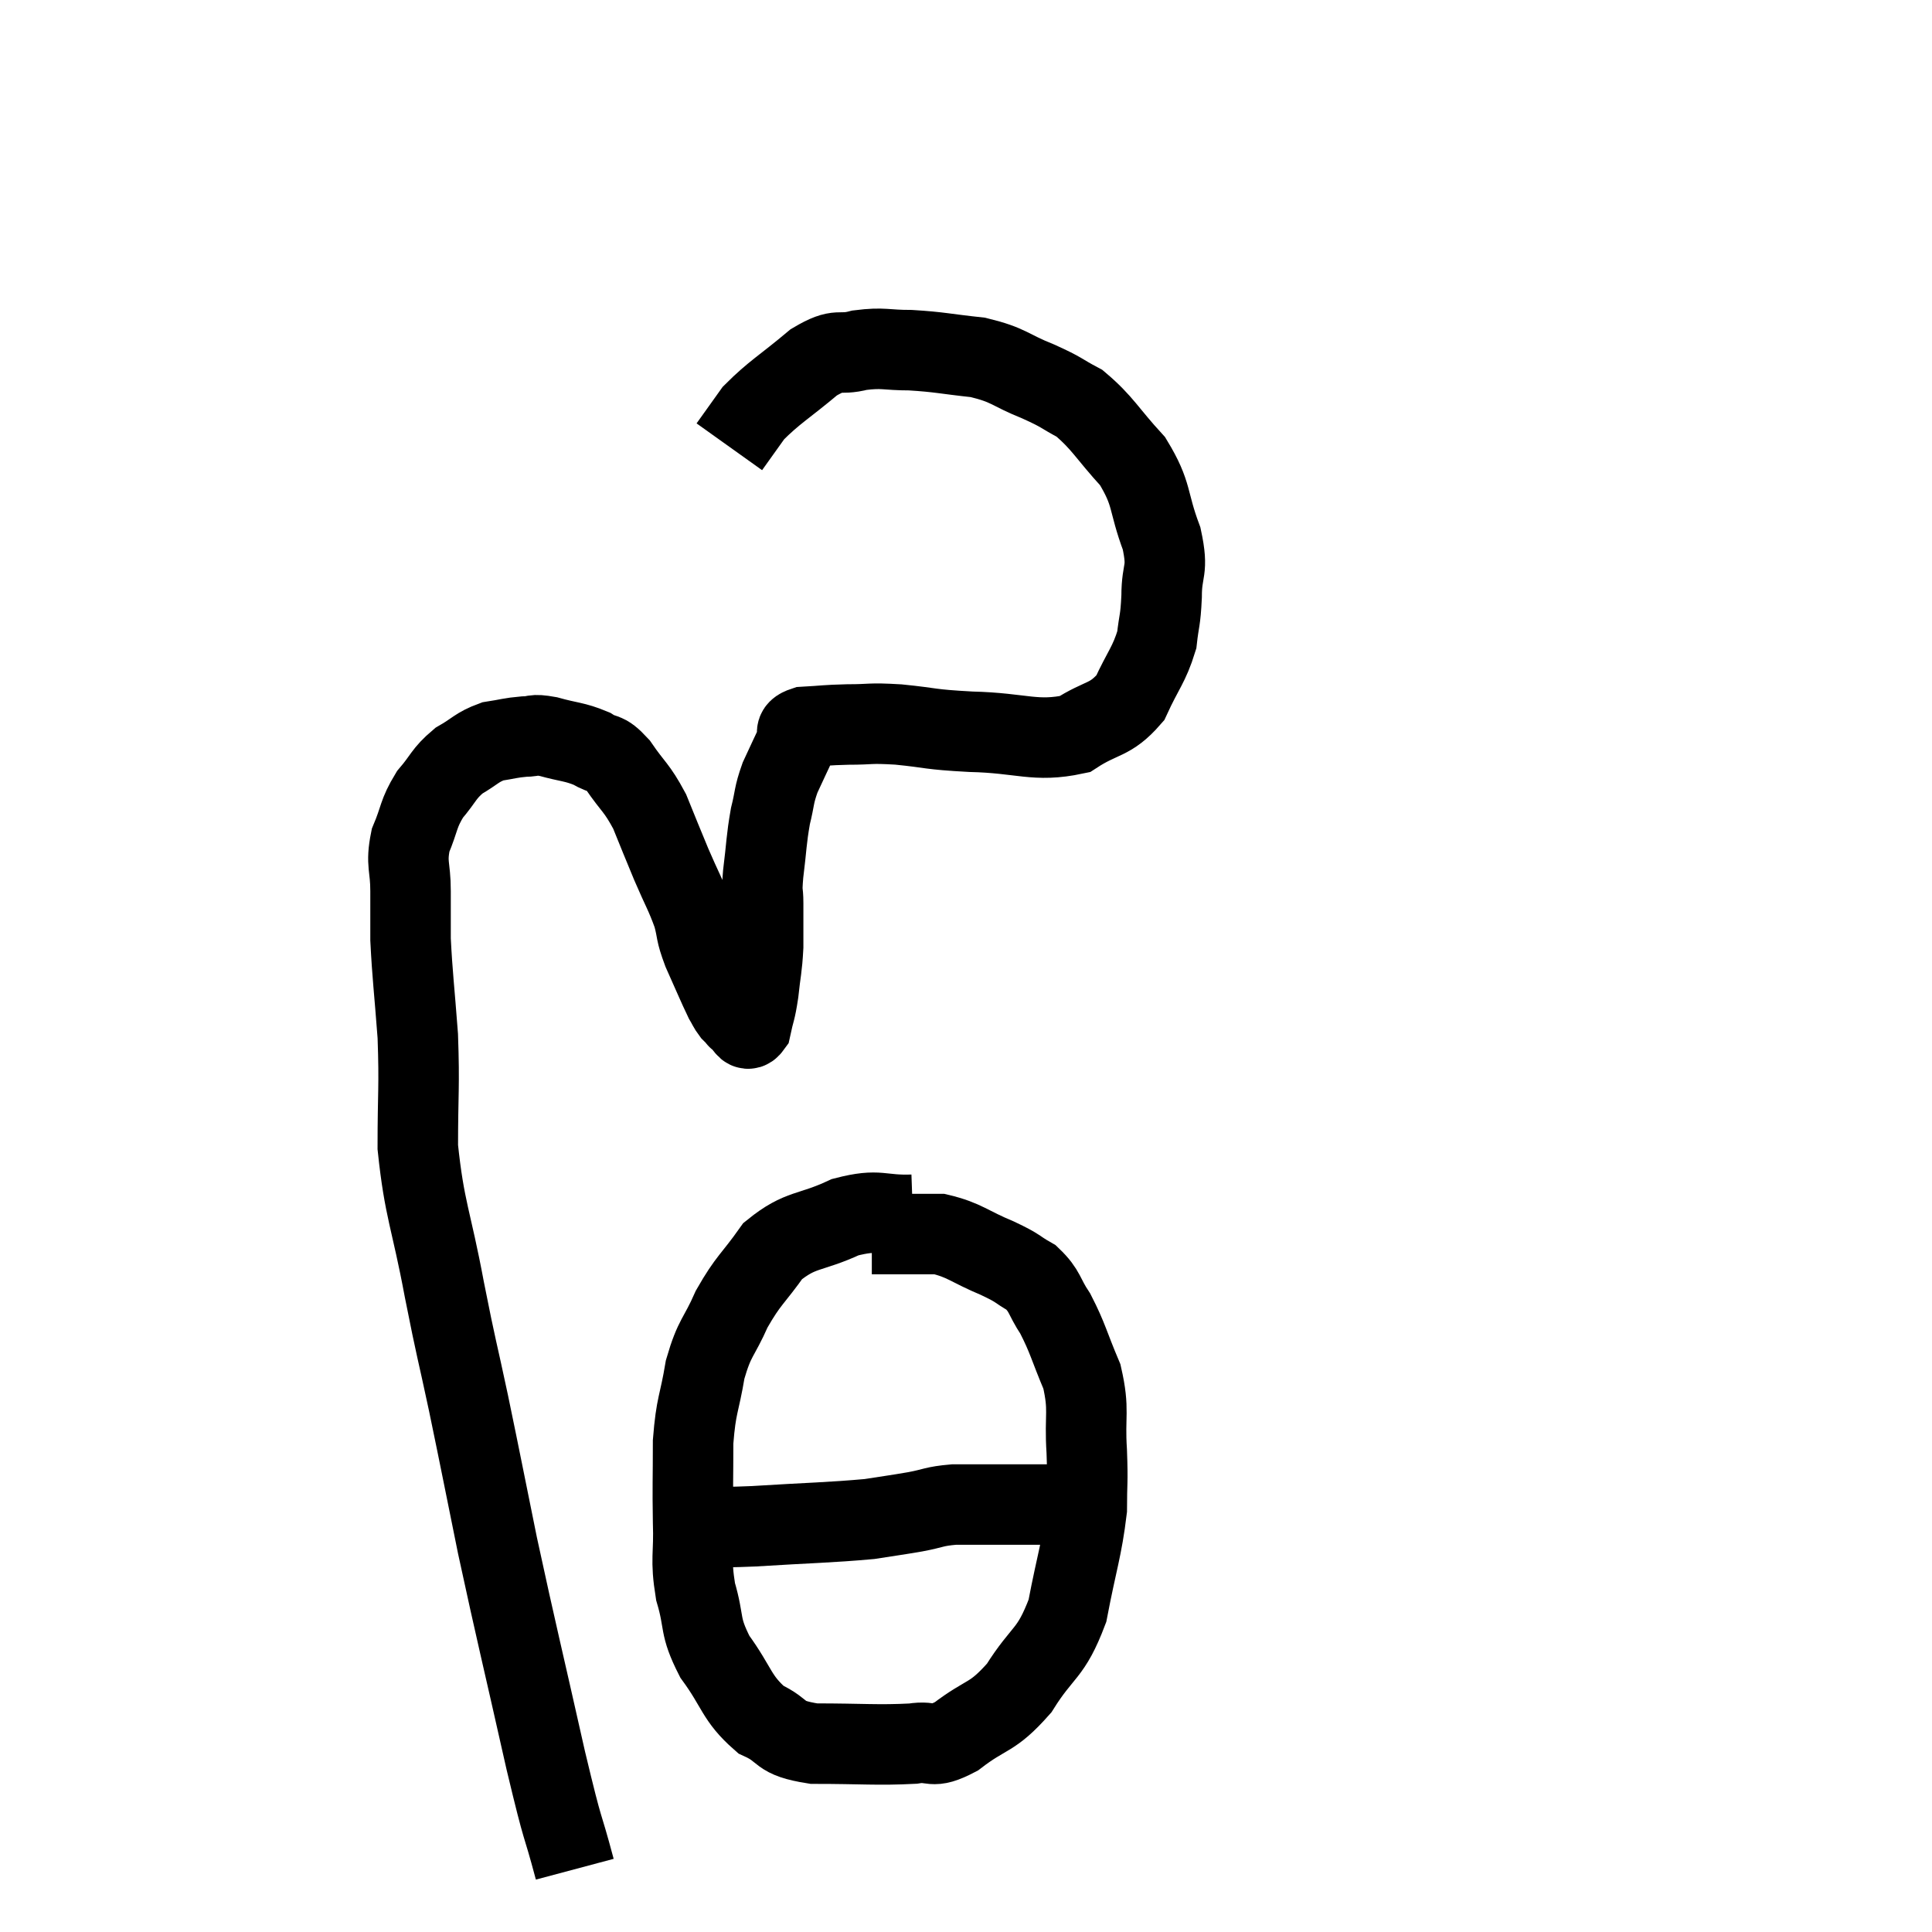 <svg width="48" height="48" viewBox="0 0 48 48" xmlns="http://www.w3.org/2000/svg"><path d="M 14.28 46.44 C 13.92 45.09, 14.04 45.75, 13.56 43.74 C 12.96 41.07, 12.84 40.62, 12.36 38.4 C 12 36.63, 11.97 36.45, 11.64 34.86 C 11.34 33.45, 11.355 33.63, 11.04 32.04 C 10.71 30.27, 10.545 30.075, 10.38 28.5 C 10.38 27.12, 10.425 27.03, 10.38 25.74 C 10.29 24.54, 10.245 24.24, 10.2 23.34 C 10.2 22.74, 10.2 22.755, 10.2 22.14 C 10.2 21.51, 10.08 21.48, 10.2 20.88 C 10.44 20.31, 10.38 20.235, 10.68 19.74 C 11.04 19.32, 11.01 19.23, 11.4 18.9 C 11.82 18.66, 11.835 18.57, 12.24 18.42 C 12.63 18.36, 12.675 18.33, 13.02 18.3 C 13.32 18.3, 13.2 18.225, 13.62 18.3 C 14.16 18.45, 14.265 18.42, 14.7 18.6 C 15.03 18.81, 15 18.63, 15.36 19.02 C 15.75 19.59, 15.81 19.545, 16.14 20.16 C 16.41 20.82, 16.41 20.835, 16.68 21.48 C 16.95 22.11, 17.025 22.2, 17.22 22.74 C 17.34 23.19, 17.265 23.115, 17.46 23.64 C 17.73 24.24, 17.82 24.465, 18 24.84 C 18.09 24.99, 18.09 25.02, 18.18 25.14 C 18.27 25.23, 18.315 25.275, 18.36 25.32 C 18.36 25.32, 18.36 25.32, 18.36 25.32 C 18.36 25.32, 18.285 25.275, 18.36 25.32 C 18.51 25.41, 18.54 25.665, 18.66 25.5 C 18.75 25.08, 18.765 25.155, 18.84 24.66 C 18.9 24.09, 18.93 24.075, 18.96 23.52 C 18.96 22.98, 18.96 22.89, 18.96 22.44 C 18.96 22.08, 18.915 22.26, 18.96 21.72 C 19.05 21, 19.035 20.88, 19.14 20.28 C 19.26 19.8, 19.215 19.785, 19.38 19.32 C 19.59 18.87, 19.65 18.735, 19.8 18.42 C 19.89 18.24, 19.665 18.165, 19.98 18.06 C 20.52 18.03, 20.475 18.015, 21.06 18 C 21.69 18, 21.555 17.955, 22.32 18 C 23.22 18.09, 23.025 18.12, 24.12 18.18 C 25.41 18.21, 25.71 18.45, 26.7 18.24 C 27.39 17.79, 27.57 17.925, 28.08 17.34 C 28.41 16.62, 28.545 16.53, 28.74 15.9 C 28.8 15.36, 28.83 15.45, 28.86 14.82 C 28.86 14.1, 29.04 14.22, 28.86 13.38 C 28.5 12.42, 28.65 12.3, 28.14 11.46 C 27.48 10.74, 27.405 10.515, 26.82 10.02 C 26.31 9.75, 26.43 9.765, 25.8 9.48 C 25.05 9.18, 25.095 9.075, 24.3 8.88 C 23.46 8.79, 23.355 8.745, 22.62 8.7 C 21.99 8.7, 21.96 8.625, 21.36 8.7 C 20.79 8.85, 20.88 8.61, 20.22 9 C 19.47 9.63, 19.245 9.735, 18.72 10.26 L 18.12 11.1" fill="none" stroke="black" stroke-width="2"></path><path d="M 22.68 30.18 C 21.84 30.21, 21.87 30.015, 21 30.24 C 20.1 30.66, 19.905 30.51, 19.2 31.08 C 18.69 31.8, 18.6 31.785, 18.18 32.52 C 17.85 33.27, 17.76 33.195, 17.52 34.02 C 17.37 34.92, 17.295 34.875, 17.22 35.82 C 17.22 36.81, 17.205 36.87, 17.22 37.8 C 17.25 38.67, 17.145 38.7, 17.28 39.54 C 17.52 40.35, 17.355 40.365, 17.76 41.16 C 18.33 41.94, 18.285 42.18, 18.9 42.72 C 19.56 43.02, 19.275 43.17, 20.22 43.32 C 21.45 43.32, 21.795 43.365, 22.68 43.32 C 23.22 43.23, 23.1 43.485, 23.76 43.14 C 24.54 42.54, 24.63 42.72, 25.32 41.94 C 25.92 40.98, 26.1 41.13, 26.52 40.02 C 26.76 38.76, 26.88 38.49, 27 37.5 C 27 36.78, 27.03 36.885, 27 36.06 C 26.94 35.13, 27.075 35.055, 26.88 34.2 C 26.55 33.42, 26.535 33.255, 26.22 32.64 C 25.92 32.19, 25.98 32.085, 25.62 31.74 C 25.2 31.5, 25.35 31.53, 24.78 31.26 C 24.06 30.96, 23.97 30.81, 23.34 30.66 C 22.8 30.66, 22.68 30.66, 22.26 30.66 C 21.96 30.66, 21.81 30.66, 21.66 30.66 L 21.66 30.66" fill="none" stroke="black" stroke-width="2"></path><path d="M 17.16 37.92 C 17.94 37.92, 17.61 37.965, 18.72 37.92 C 20.16 37.83, 20.595 37.83, 21.6 37.74 C 22.17 37.65, 22.215 37.65, 22.74 37.56 C 23.22 37.47, 23.19 37.425, 23.7 37.38 C 24.24 37.38, 24.285 37.38, 24.78 37.38 C 25.23 37.38, 25.335 37.38, 25.68 37.38 C 25.92 37.38, 26.01 37.38, 26.16 37.38 C 26.22 37.38, 26.175 37.395, 26.28 37.38 L 26.58 37.32" fill="none" stroke="black" stroke-width="2"></path></svg>